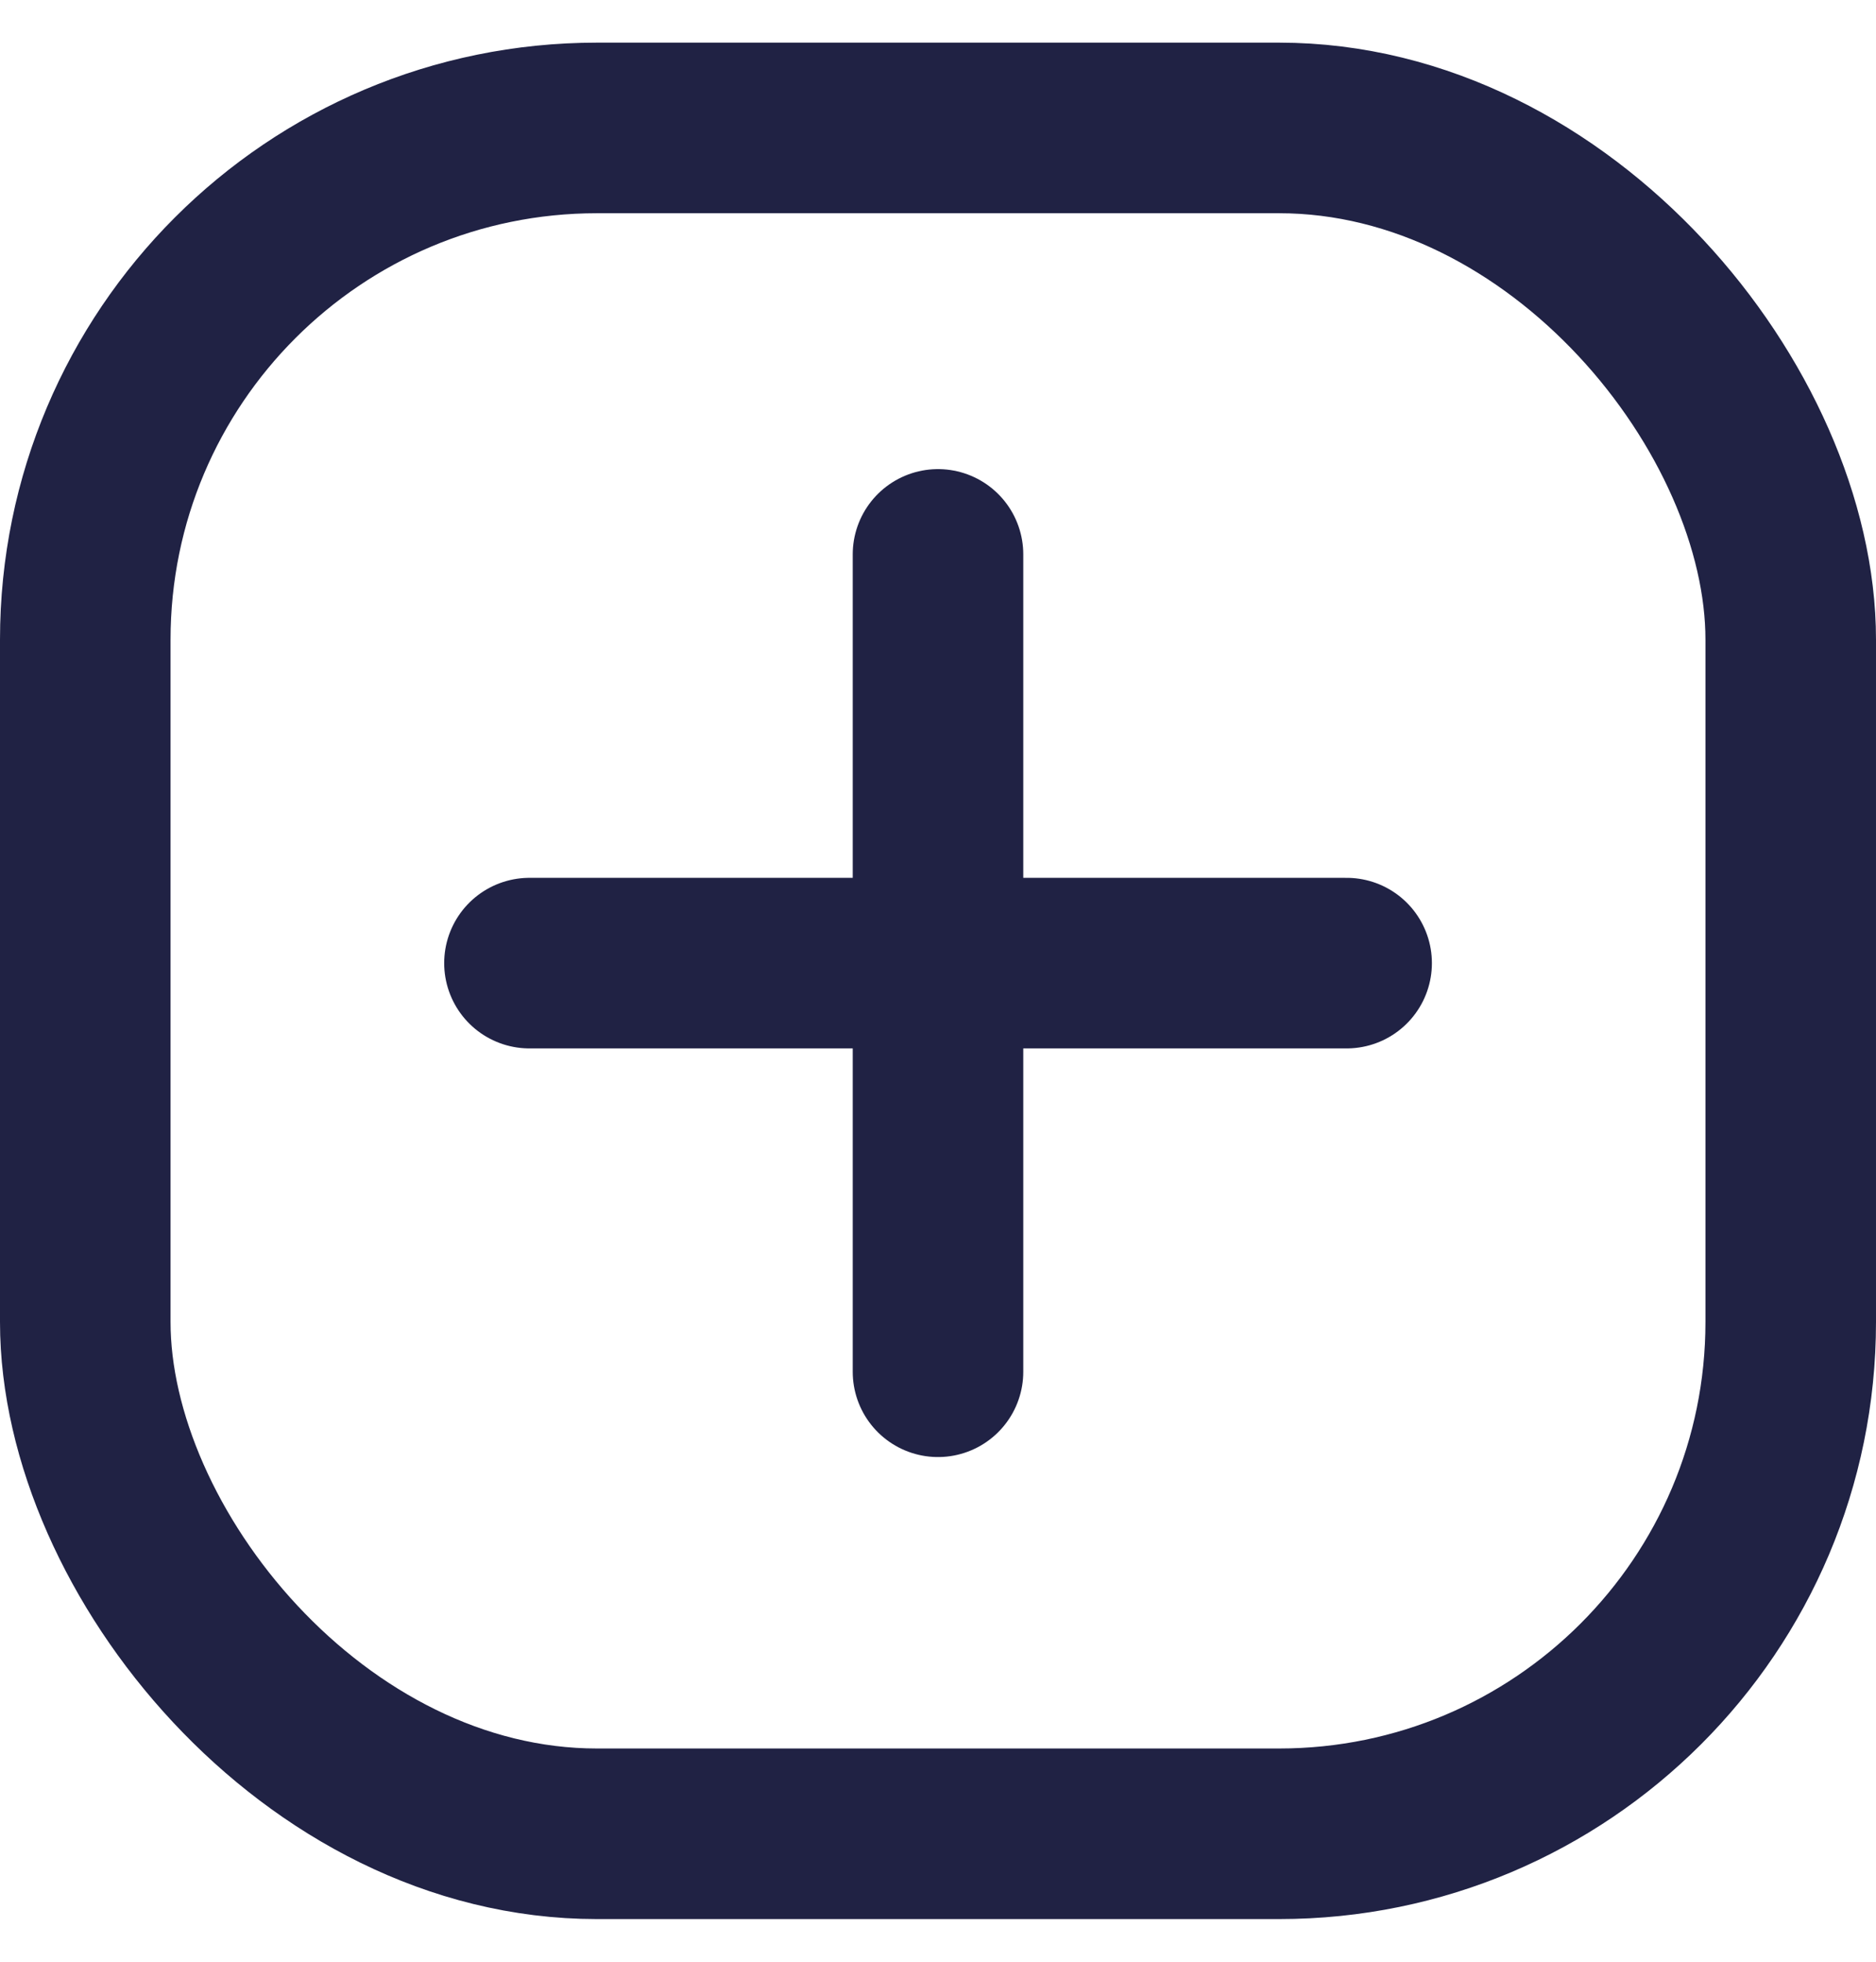 <svg width="22" height="23" viewBox="0 0 22 23" fill="none" xmlns="http://www.w3.org/2000/svg">
<rect x="1" y="1.5" width="20" height="20" rx="6" stroke="#202244" stroke-width="2"/>
<path d="M11 6.5V16.083" stroke="#202244" stroke-width="2" stroke-linecap="round"/>
<path d="M15.792 11.292L6.209 11.292" stroke="#202244" stroke-width="2" stroke-linecap="round"/>
</svg>
